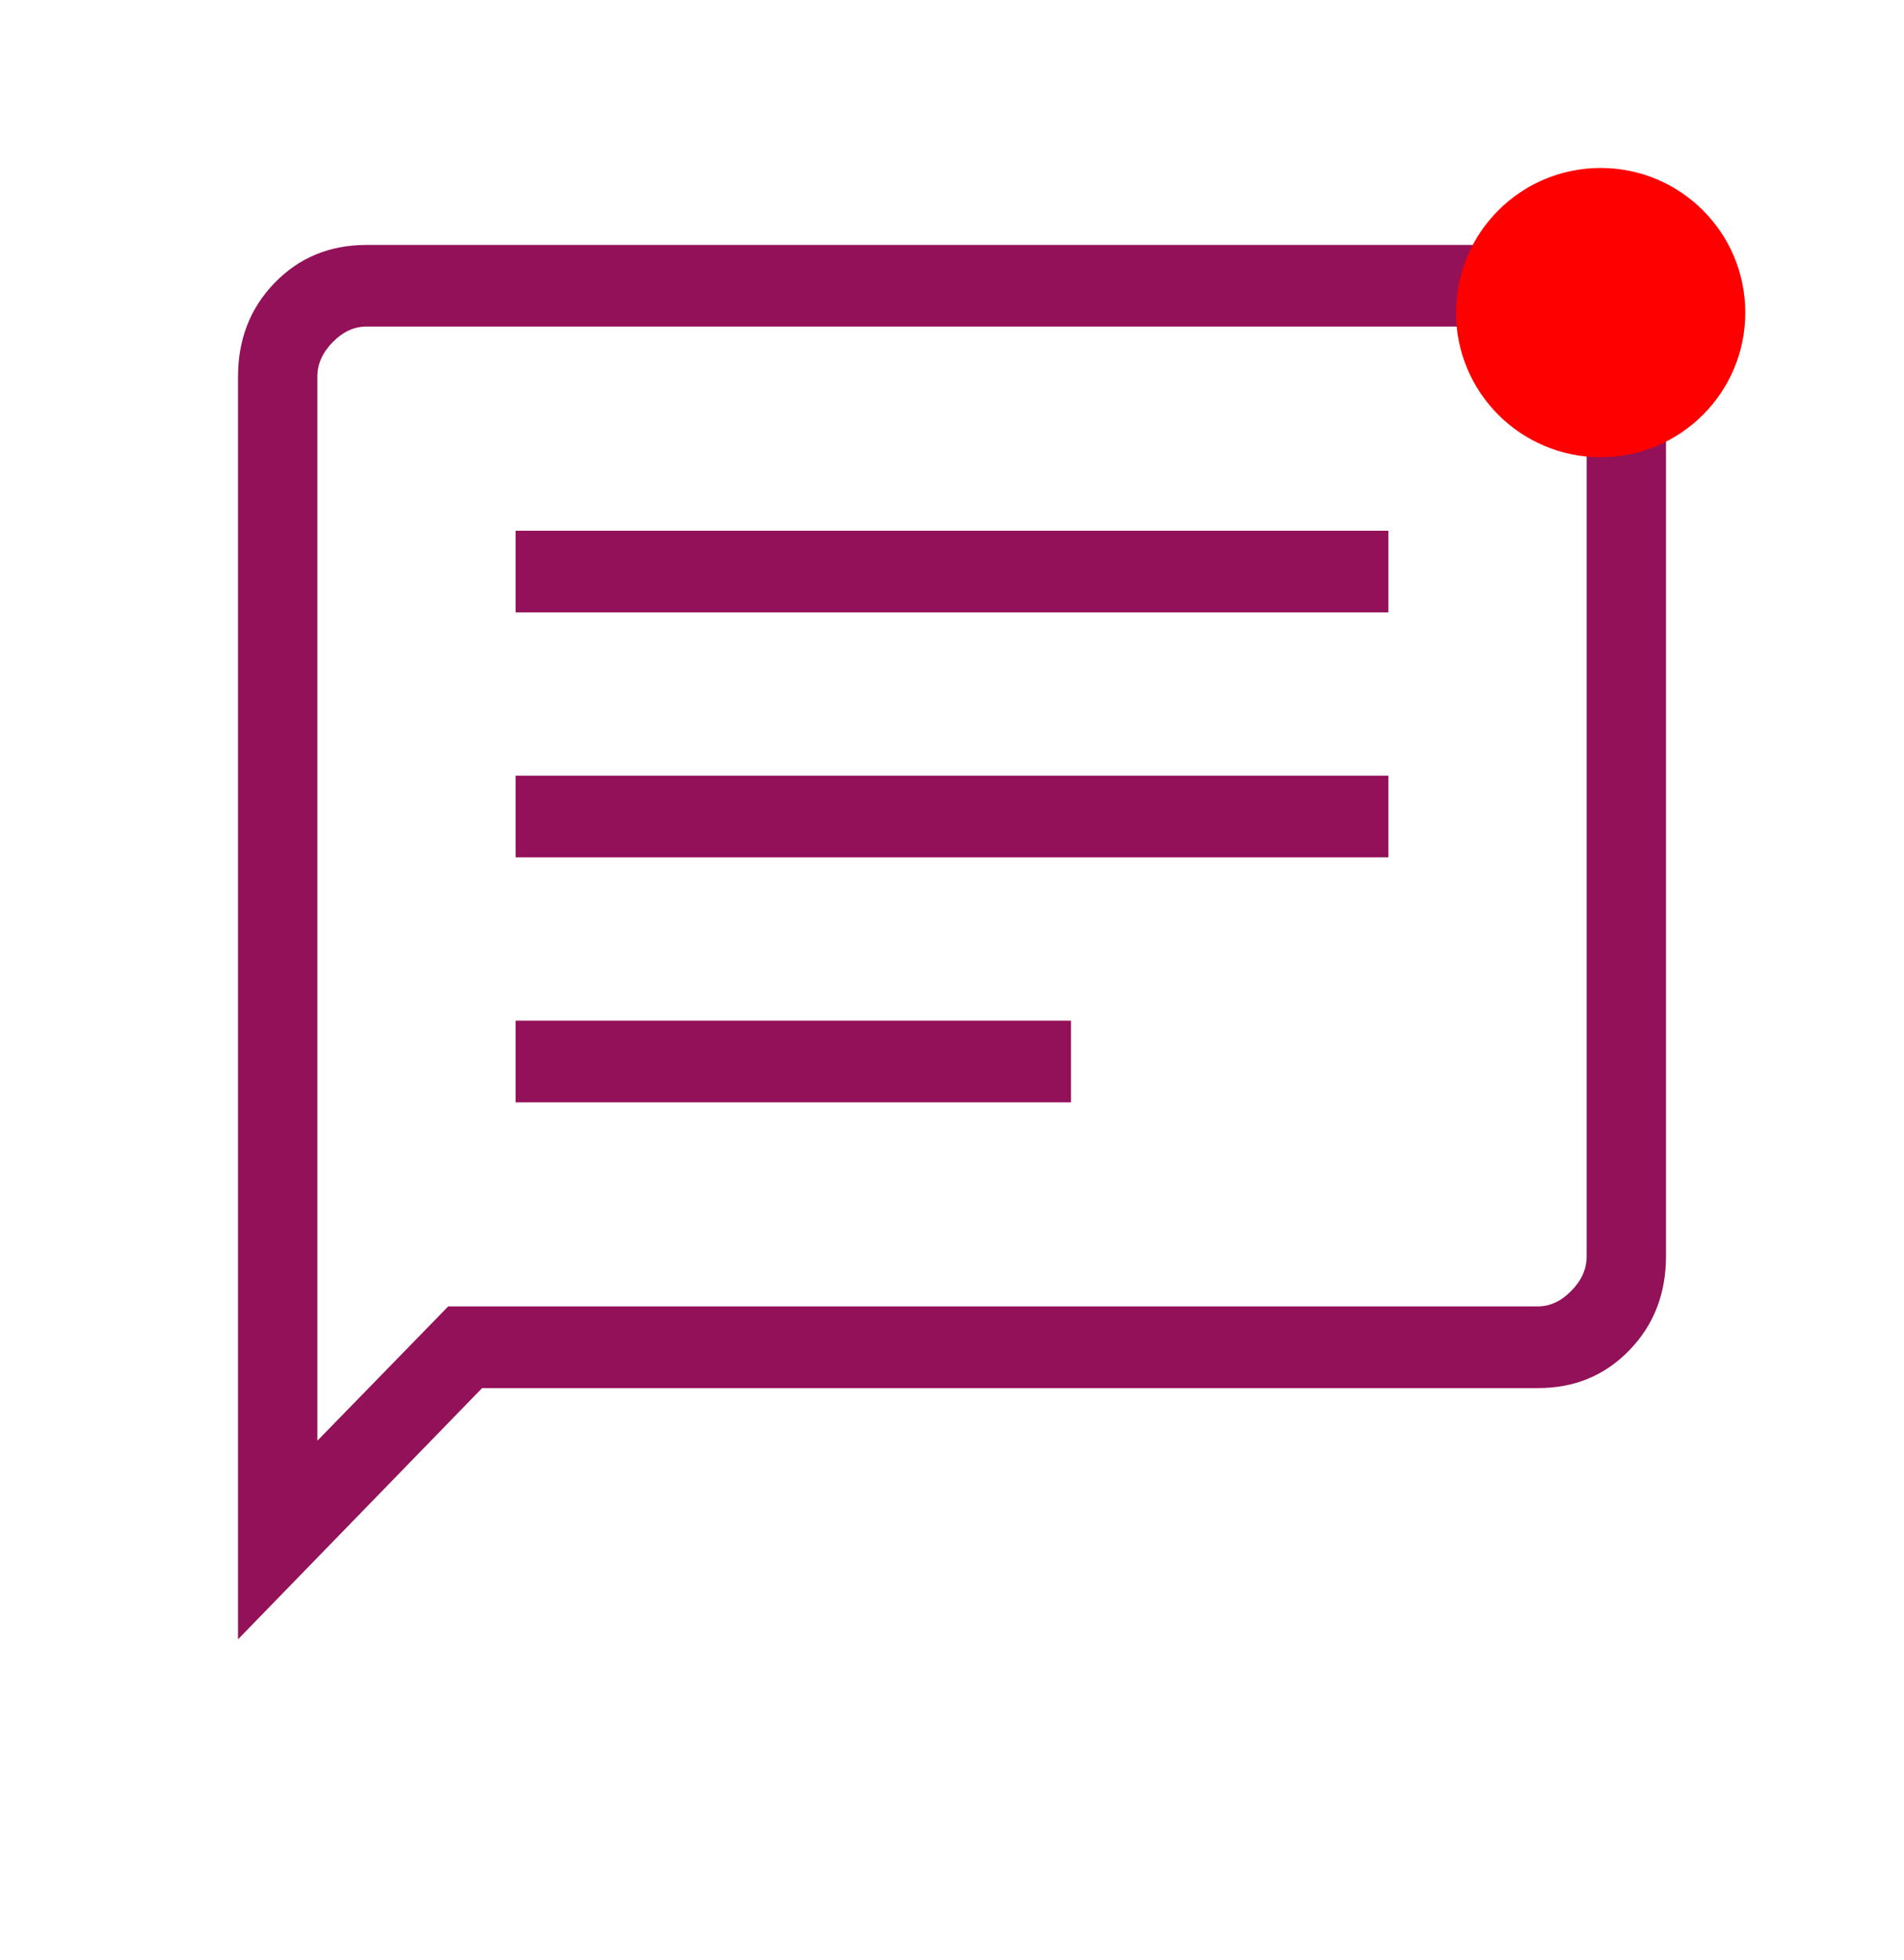 <svg width="34" height="35" viewBox="0 0 34 35" fill="none" xmlns="http://www.w3.org/2000/svg">
<path d="M9.208 19.688H19.125V18.229H9.208V19.688ZM9.208 15.312H24.792V13.854H9.208V15.312ZM9.208 10.938H24.792V9.479H9.208V10.938ZM4.25 29.279V6.732C4.25 6.06 4.469 5.499 4.906 5.05C5.343 4.601 5.887 4.376 6.538 4.375H27.462C28.114 4.375 28.658 4.6 29.094 5.05C29.53 5.5 29.749 6.061 29.75 6.732V22.436C29.75 23.107 29.531 23.668 29.094 24.118C28.657 24.568 28.113 24.793 27.462 24.792H8.609L4.25 29.279ZM8.004 23.333H27.462C27.679 23.333 27.879 23.24 28.061 23.053C28.244 22.867 28.334 22.661 28.333 22.436V6.73C28.333 6.507 28.243 6.301 28.061 6.113C27.88 5.926 27.68 5.832 27.462 5.833H6.538C6.321 5.833 6.121 5.927 5.939 6.113C5.756 6.3 5.666 6.506 5.667 6.73V25.732L8.004 23.333Z" fill="#931158"/>
<ellipse cx="28.583" cy="5.583" rx="2.583" ry="2.583" fill="#FF0000"/>
</svg>
